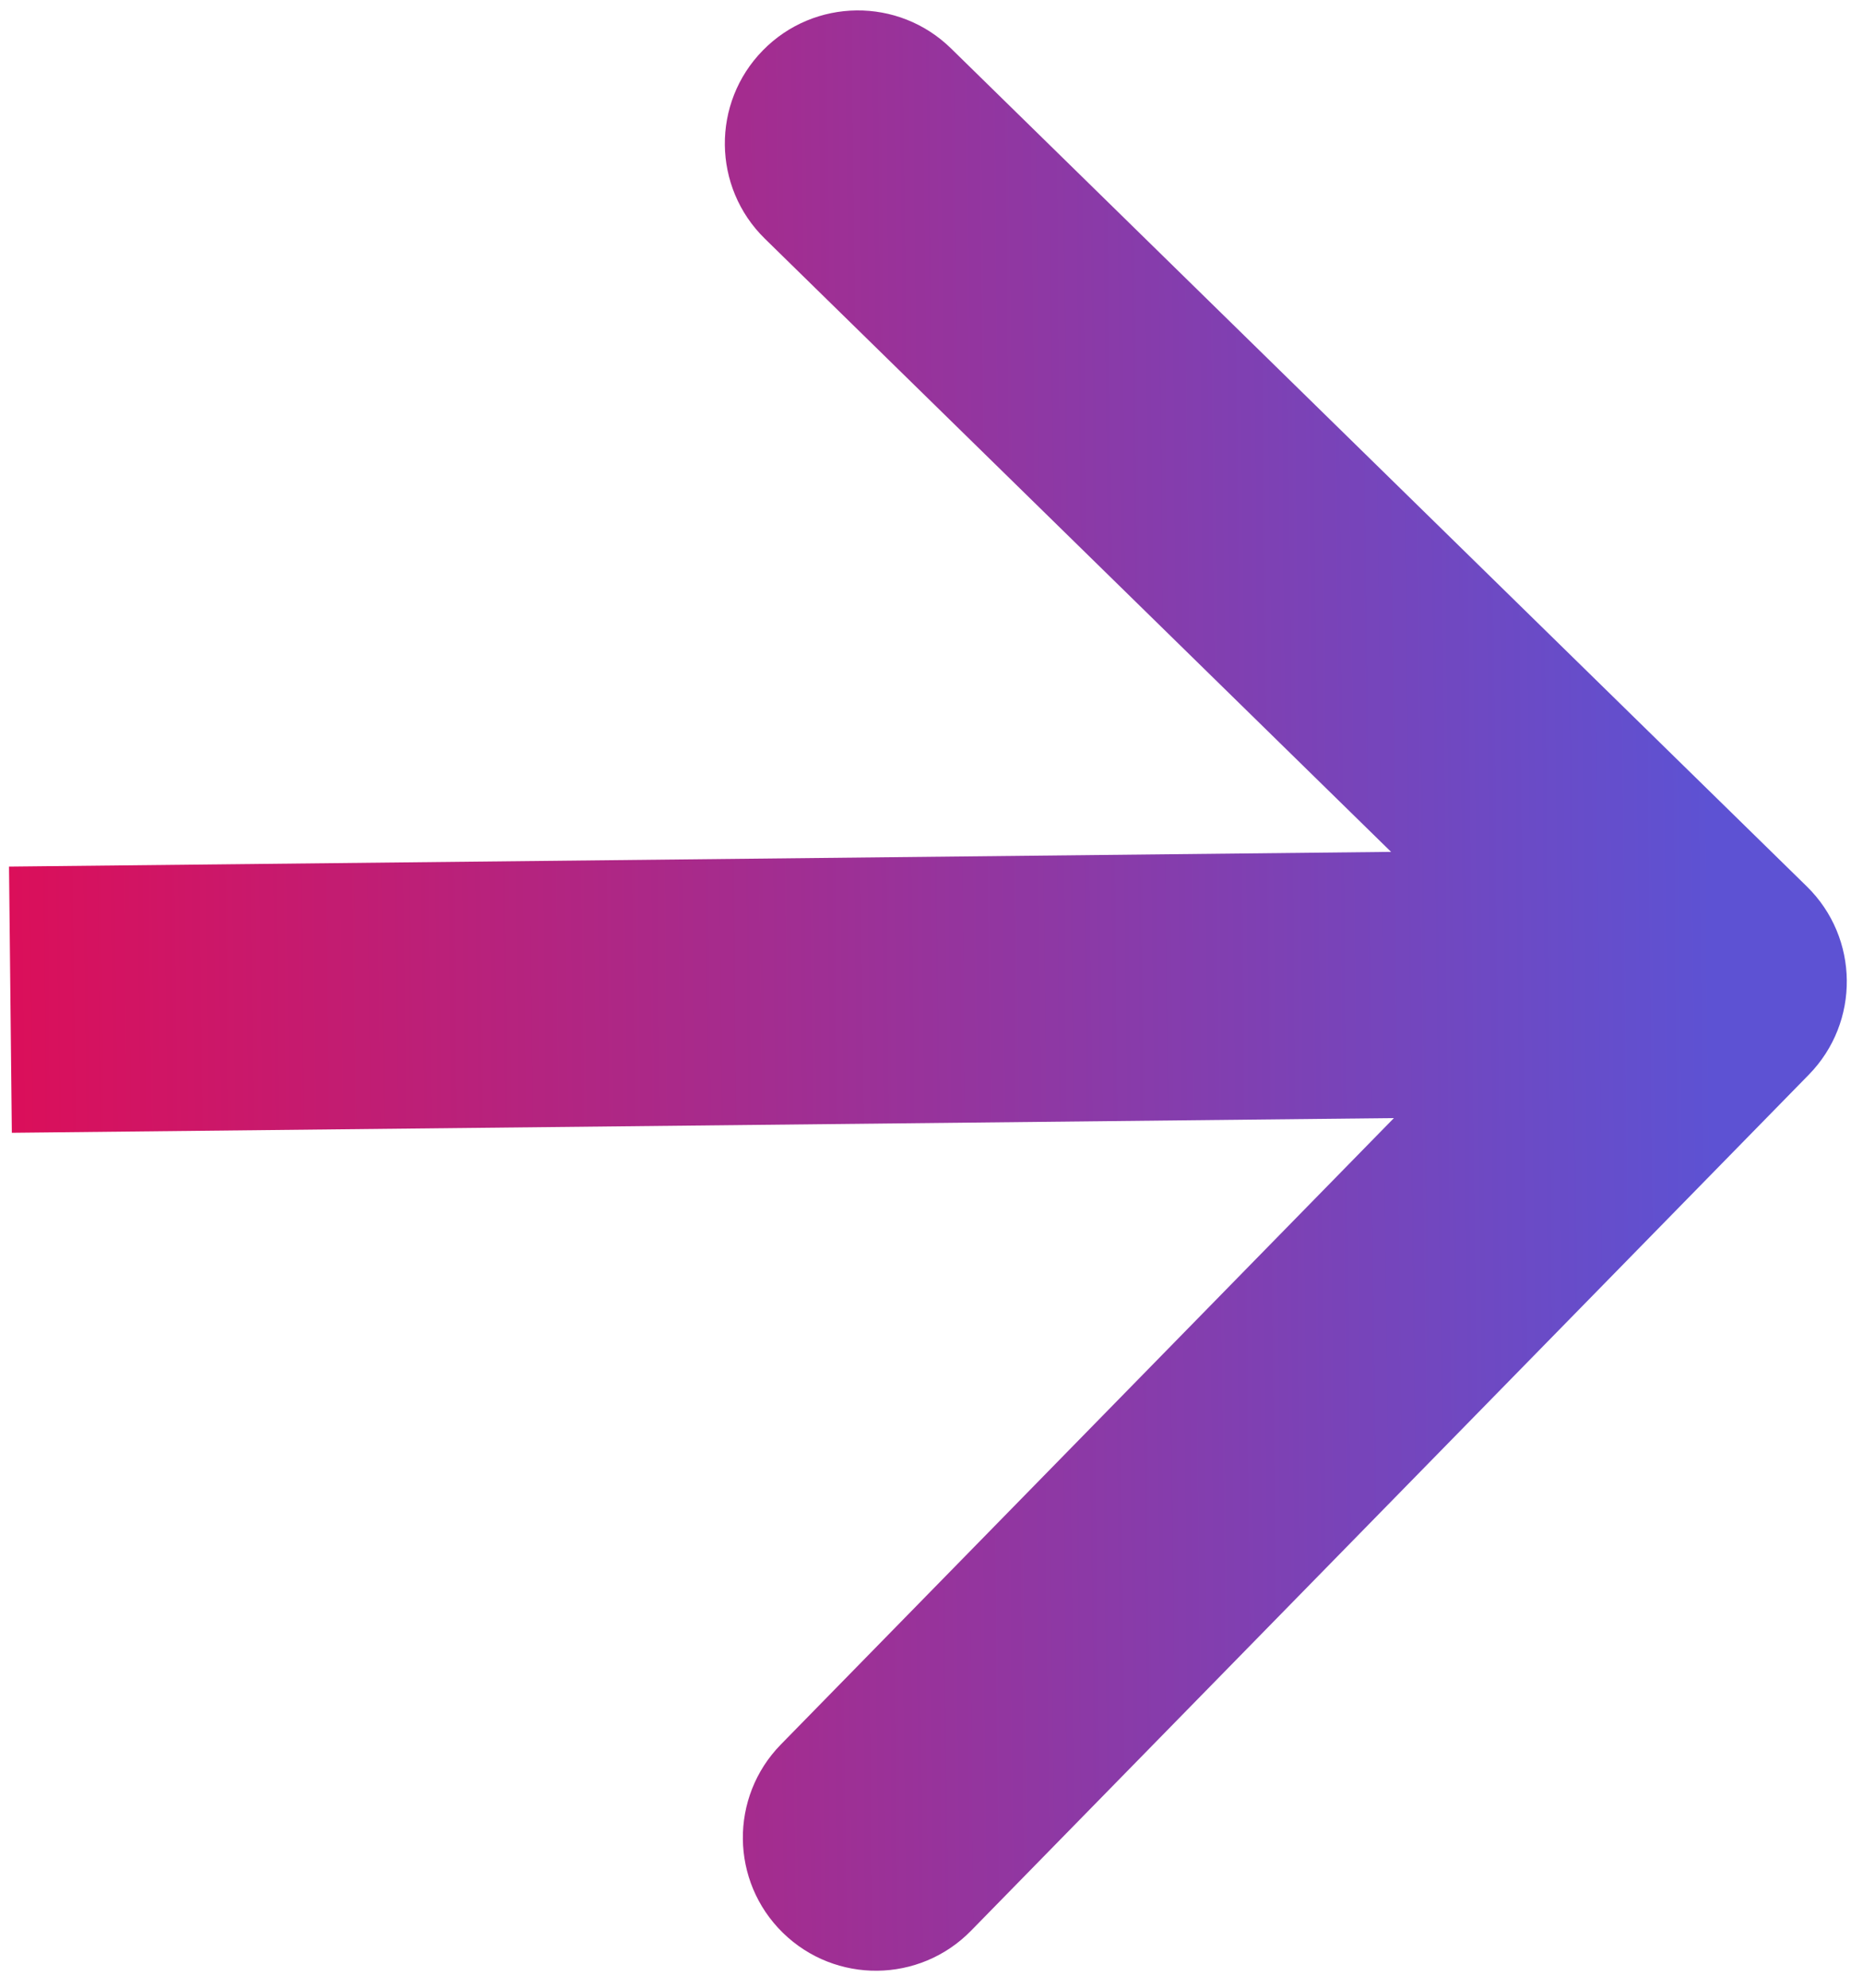 <svg width="105" height="112" viewBox="0 0 105 112" fill="none" xmlns="http://www.w3.org/2000/svg">
<path fill-rule="evenodd" clip-rule="evenodd" d="M53.599 2.728L101.834 49.947C104.794 52.845 104.844 57.593 101.947 60.553L54.727 108.788C51.83 111.748 47.081 111.798 44.121 108.901C41.161 106.003 41.111 101.254 44.009 98.294L78.561 62.999L0.667 63.827L0.508 48.828L78.402 47.999L43.106 13.447C40.146 10.549 40.096 5.8 42.993 2.841C45.891 -0.119 50.639 -0.17 53.599 2.728Z" fill="url(#paint0_linear_260_50)"/>
<defs>
<linearGradient id="paint0_linear_260_50" x1="0.593" y1="56.828" x2="96.593" y2="55.806" gradientUnits="userSpaceOnUse">
<stop stop-color="#DB0F5A"/>
<stop offset="1" stop-color="#5D52D3"/>
</linearGradient>
</defs>
</svg>
